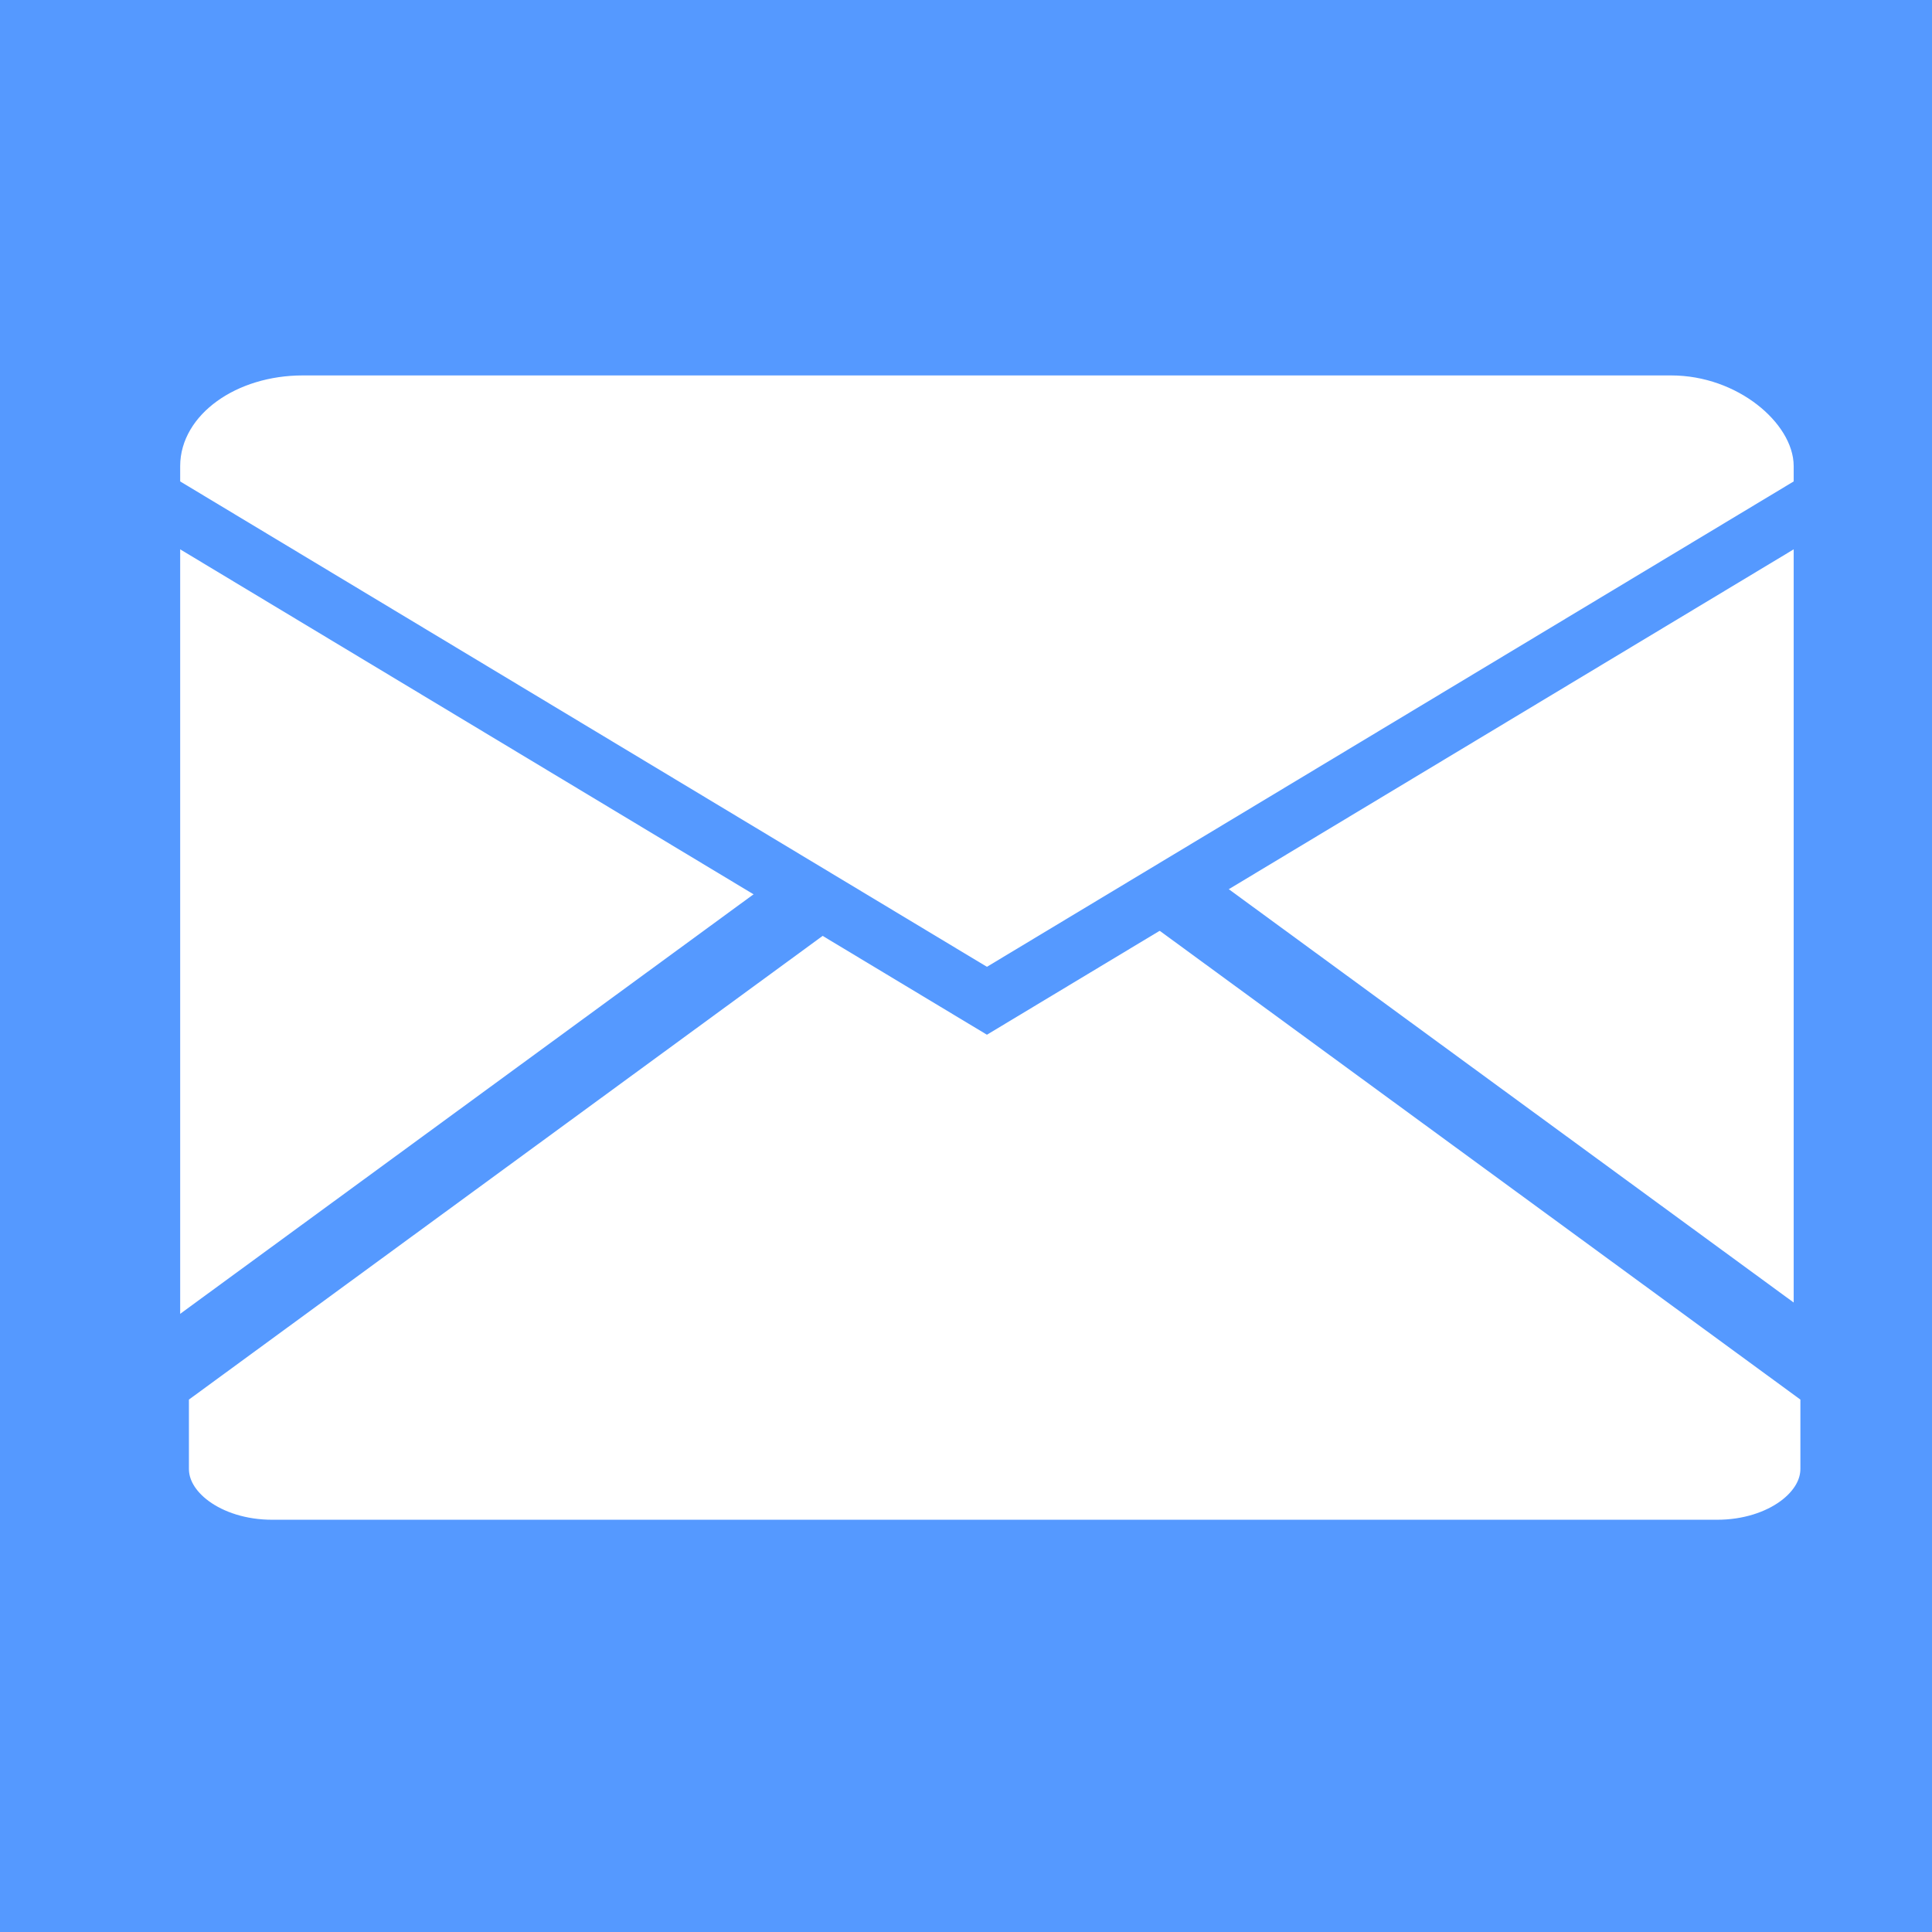 <?xml version="1.0" encoding="UTF-8" standalone="no"?>
<!-- Created with Inkscape (http://www.inkscape.org/) -->

<svg
   xmlns:dc="http://purl.org/dc/elements/1.1/"
   xmlns:cc="http://creativecommons.org/ns#"
   xmlns:rdf="http://www.w3.org/1999/02/22-rdf-syntax-ns#"
   xmlns:svg="http://www.w3.org/2000/svg"
   xmlns="http://www.w3.org/2000/svg"
   xmlns:xlink="http://www.w3.org/1999/xlink"
   xmlns:sodipodi="http://sodipodi.sourceforge.net/DTD/sodipodi-0.dtd"
   xmlns:inkscape="http://www.inkscape.org/namespaces/inkscape"
   version="1.0"
   width="96"
   height="96"
   id="svg2408"
   inkscape:version="0.48.4 r9939"
   sodipodi:docname="mail-mark-read.svg">
  <sodipodi:namedview
     pagecolor="#ffffff"
     bordercolor="#666666"
     borderopacity="1"
     objecttolerance="10"
     gridtolerance="10"
     guidetolerance="10"
     inkscape:pageopacity="0"
     inkscape:pageshadow="2"
     inkscape:window-width="640"
     inkscape:window-height="480"
     id="namedview113"
     showgrid="false"
     inkscape:zoom="2.4583333"
     inkscape:cx="48"
     inkscape:cy="48"
     inkscape:window-x="726"
     inkscape:window-y="154"
     inkscape:window-maximized="0"
     inkscape:current-layer="svg2408" />
  <defs
     id="defs2410">
    <linearGradient
       id="linearGradient3983">
      <stop
         id="stop3985"
         style="stop-color:#d7e866;stop-opacity:1"
         offset="0" />
      <stop
         id="stop3987"
         style="stop-color:#a4c33a;stop-opacity:1"
         offset="0.692" />
      <stop
         id="stop3989"
         style="stop-color:#7a9525;stop-opacity:0"
         offset="1" />
    </linearGradient>
    <linearGradient
       id="linearGradient4226">
      <stop
         id="stop4228"
         style="stop-color:#000000;stop-opacity:1"
         offset="0" />
      <stop
         id="stop4230"
         style="stop-color:#000000;stop-opacity:0"
         offset="1" />
    </linearGradient>
    <linearGradient
       id="linearGradient4213">
      <stop
         id="stop4215"
         style="stop-color:#ffffff;stop-opacity:1"
         offset="0" />
      <stop
         id="stop4217"
         style="stop-color:#ffffff;stop-opacity:0"
         offset="1" />
    </linearGradient>
    <linearGradient
       id="linearGradient4081">
      <stop
         id="stop4083"
         style="stop-color:#000000;stop-opacity:1"
         offset="0" />
      <stop
         id="stop4085"
         style="stop-color:#000000;stop-opacity:0"
         offset="1" />
    </linearGradient>
    <linearGradient
       id="linearGradient4064">
      <stop
         id="stop4066"
         style="stop-color:#ffffff;stop-opacity:1"
         offset="0" />
      <stop
         id="stop4068"
         style="stop-color:#ffffff;stop-opacity:0"
         offset="1" />
    </linearGradient>
    <linearGradient
       id="linearGradient4052">
      <stop
         id="stop4054"
         style="stop-color:#969696;stop-opacity:0"
         offset="0" />
      <stop
         id="stop4056"
         style="stop-color:#acacac;stop-opacity:1"
         offset="0.125" />
      <stop
         id="stop4060"
         style="stop-color:#dedede;stop-opacity:0"
         offset="1" />
    </linearGradient>
    <linearGradient
       id="linearGradient4012">
      <stop
         id="stop4014"
         style="stop-color:#000000;stop-opacity:1"
         offset="0" />
      <stop
         id="stop4016"
         style="stop-color:#000000;stop-opacity:0"
         offset="1" />
    </linearGradient>
    <linearGradient
       id="linearGradient3999">
      <stop
         id="stop4001"
         style="stop-color:#000000;stop-opacity:1"
         offset="0" />
      <stop
         id="stop4003"
         style="stop-color:#000000;stop-opacity:0"
         offset="1" />
    </linearGradient>
    <linearGradient
       id="linearGradient4327">
      <stop
         id="stop4329"
         style="stop-color:#f0f0f0;stop-opacity:1"
         offset="0" />
      <stop
         id="stop4331"
         style="stop-color:#b4b4b4;stop-opacity:1"
         offset="1" />
    </linearGradient>
    <linearGradient
       id="linearGradient3322">
      <stop
         id="stop3324"
         style="stop-color:#7a7a7a;stop-opacity:1"
         offset="0" />
      <stop
         id="stop3326"
         style="stop-color:#f9f9f9;stop-opacity:1"
         offset="0.203" />
      <stop
         id="stop3328"
         style="stop-color:#c9c9c9;stop-opacity:1"
         offset="0.43" />
      <stop
         id="stop3330"
         style="stop-color:#dedede;stop-opacity:0"
         offset="1" />
    </linearGradient>
    <linearGradient
       id="linearGradient3448">
      <stop
         id="stop3450"
         style="stop-color:#000000;stop-opacity:1"
         offset="0" />
      <stop
         id="stop3452"
         style="stop-color:#000000;stop-opacity:0"
         offset="1" />
    </linearGradient>
    <linearGradient
       id="linearGradient3273">
      <stop
         id="stop3275"
         style="stop-color:#7a7a7a;stop-opacity:1"
         offset="0" />
      <stop
         id="stop3281"
         style="stop-color:#f9f9f9;stop-opacity:1"
         offset="0.146" />
      <stop
         id="stop3283"
         style="stop-color:#c9c9c9;stop-opacity:1"
         offset="0.373" />
      <stop
         id="stop3277"
         style="stop-color:#dedede;stop-opacity:0"
         offset="1" />
    </linearGradient>
    <linearGradient
       x1="45.448"
       y1="92.54"
       x2="45.448"
       y2="7.017"
       id="ButtonShadow"
       gradientUnits="userSpaceOnUse"
       gradientTransform="scale(1.006,0.994)">
      <stop
         id="stop3750"
         style="stop-color:#000000;stop-opacity:1"
         offset="0" />
      <stop
         id="stop3752"
         style="stop-color:#000000;stop-opacity:0.588"
         offset="1" />
    </linearGradient>
    <linearGradient
       id="linearGradient3737">
      <stop
         id="stop3739"
         style="stop-color:#ffffff;stop-opacity:1"
         offset="0" />
      <stop
         id="stop3741"
         style="stop-color:#ffffff;stop-opacity:0"
         offset="1" />
    </linearGradient>
    <filter
       color-interpolation-filters="sRGB"
       id="filter3174">
      <feGaussianBlur
         id="feGaussianBlur3176"
         stdDeviation="1.71" />
    </filter>
    <linearGradient
       x1="36.357"
       y1="6"
       x2="36.357"
       y2="63.893"
       id="linearGradient3188"
       xlink:href="#linearGradient3737"
       gradientUnits="userSpaceOnUse" />
    <linearGradient
       x1="6"
       y1="77.094"
       x2="32"
       y2="77.094"
       id="linearGradient3279"
       xlink:href="#linearGradient3322"
       gradientUnits="userSpaceOnUse" />
    <linearGradient
       x1="6"
       y1="77.094"
       x2="32.031"
       y2="77.094"
       id="linearGradient3287"
       xlink:href="#linearGradient3273"
       gradientUnits="userSpaceOnUse"
       gradientTransform="matrix(-1,0,0,1,96.031,0)" />
    <linearGradient
       x1="45.448"
       y1="92.54"
       x2="45.448"
       y2="7.017"
       id="ButtonShadow-0"
       gradientUnits="userSpaceOnUse"
       gradientTransform="matrix(1.006,0,0,0.994,100,0)">
      <stop
         id="stop3750-8"
         style="stop-color:#000000;stop-opacity:1"
         offset="0" />
      <stop
         id="stop3752-5"
         style="stop-color:#000000;stop-opacity:0.588"
         offset="1" />
    </linearGradient>
    <linearGradient
       x1="32.251"
       y1="6.132"
       x2="32.251"
       y2="90.239"
       id="linearGradient3780"
       xlink:href="#ButtonShadow-0"
       gradientUnits="userSpaceOnUse"
       gradientTransform="matrix(1.024,0,0,1.012,-1.143,-98.071)" />
    <linearGradient
       x1="32.251"
       y1="6.132"
       x2="32.251"
       y2="90.239"
       id="linearGradient3772"
       xlink:href="#ButtonShadow-0"
       gradientUnits="userSpaceOnUse"
       gradientTransform="matrix(1.024,0,0,1.012,-1.143,-98.071)" />
    <linearGradient
       x1="32.251"
       y1="6.132"
       x2="32.251"
       y2="90.239"
       id="linearGradient3725"
       xlink:href="#ButtonShadow-0"
       gradientUnits="userSpaceOnUse"
       gradientTransform="matrix(1.024,0,0,1.012,-1.143,-98.071)" />
    <linearGradient
       x1="32.251"
       y1="6.132"
       x2="32.251"
       y2="90.239"
       id="linearGradient3721"
       xlink:href="#ButtonShadow-0"
       gradientUnits="userSpaceOnUse"
       gradientTransform="translate(0,-97)" />
    <linearGradient
       x1="32.251"
       y1="6.132"
       x2="32.251"
       y2="90.239"
       id="linearGradient2918"
       xlink:href="#ButtonShadow-0"
       gradientUnits="userSpaceOnUse"
       gradientTransform="matrix(1.024,0,0,1.012,-1.143,-98.071)" />
    <linearGradient
       x1="38.766"
       y1="73"
       x2="38.766"
       y2="-60.296"
       id="linearGradient3177"
       xlink:href="#linearGradient3448"
       gradientUnits="userSpaceOnUse"
       gradientTransform="matrix(1.028,0,0,1.05,-100.306,-2.65)" />
    <linearGradient
       x1="48"
       y1="8"
       x2="48"
       y2="64"
       id="linearGradient3964"
       xlink:href="#linearGradient4327"
       gradientUnits="userSpaceOnUse" />
    <linearGradient
       x1="6"
       y1="72.5"
       x2="48"
       y2="72.5"
       id="linearGradient4005"
       xlink:href="#linearGradient3999"
       gradientUnits="userSpaceOnUse"
       gradientTransform="matrix(-1,0,0,1,96,-1)" />
    <linearGradient
       x1="48"
       y1="80"
       x2="48"
       y2="-15"
       id="linearGradient4018"
       xlink:href="#linearGradient4012"
       gradientUnits="userSpaceOnUse"
       gradientTransform="translate(0,-1)" />
    <linearGradient
       x1="32.42"
       y1="12"
       x2="64.306"
       y2="131"
       id="linearGradient4029"
       xlink:href="#linearGradient4064"
       gradientUnits="userSpaceOnUse"
       gradientTransform="matrix(1,0,0,-1,0,83)" />
    <linearGradient
       x1="7"
       y1="77"
       x2="32"
       y2="77.094"
       id="linearGradient4062"
       xlink:href="#linearGradient4052"
       gradientUnits="userSpaceOnUse"
       gradientTransform="matrix(1,0,0,-1,0,95)" />
    <linearGradient
       x1="7"
       y1="77"
       x2="32"
       y2="77.094"
       id="linearGradient4072"
       xlink:href="#linearGradient4052"
       gradientUnits="userSpaceOnUse"
       gradientTransform="matrix(-1,0,0,-1,96,95)" />
    <linearGradient
       x1="43"
       y1="23"
       x2="43"
       y2="79"
       id="linearGradient4087"
       xlink:href="#linearGradient4081"
       gradientUnits="userSpaceOnUse" />
    <linearGradient
       x1="49"
       y1="62"
       x2="49"
       y2="34"
       id="linearGradient4219"
       xlink:href="#linearGradient4213"
       gradientUnits="userSpaceOnUse"
       gradientTransform="translate(0,-2)" />
    <linearGradient
       x1="52"
       y1="65"
       x2="52"
       y2="26"
       id="linearGradient4232"
       xlink:href="#linearGradient4226"
       gradientUnits="userSpaceOnUse"
       gradientTransform="translate(0,-2)" />
    <linearGradient
       x1="52"
       y1="65"
       x2="52"
       y2="26"
       id="linearGradient4240"
       xlink:href="#linearGradient4226"
       gradientUnits="userSpaceOnUse" />
    <linearGradient
       x1="52"
       y1="65"
       x2="52"
       y2="26"
       id="linearGradient4254"
       xlink:href="#linearGradient4226"
       gradientUnits="userSpaceOnUse"
       gradientTransform="translate(0,-2)" />
    <linearGradient
       x1="52"
       y1="65"
       x2="52"
       y2="26"
       id="linearGradient4262"
       xlink:href="#linearGradient4226"
       gradientUnits="userSpaceOnUse" />
    <linearGradient
       x1="12.789"
       y1="14.002"
       x2="37.836"
       y2="14.002"
       id="linearGradient4264"
       xlink:href="#linearGradient3983"
       gradientUnits="userSpaceOnUse"
       gradientTransform="matrix(0,-1.725,-1.614,0,86.387,75.955)" />
    <linearGradient
       id="linearGradient3779">
      <stop
         offset="0"
         style="stop-color:#d00000;stop-opacity:1"
         id="stop3781" />
      <stop
         offset="1"
         style="stop-color:#ff3c22;stop-opacity:1"
         id="stop3783" />
    </linearGradient>
    <linearGradient
       gradientUnits="userSpaceOnUse"
       xlink:href="#linearGradient3779"
       id="linearGradient3755"
       y2="23.566"
       x2="56.658"
       y1="51.02"
       x1="56.658" />
    <linearGradient
       gradientTransform="matrix(1.024,0,0,1.012,-1.143,-98.071)"
       gradientUnits="userSpaceOnUse"
       xlink:href="#ButtonShadow-0-1"
       id="linearGradient2918-5"
       y2="90.239"
       x2="32.251"
       y1="6.132"
       x1="32.251" />
    <linearGradient
       gradientTransform="translate(0,-97)"
       gradientUnits="userSpaceOnUse"
       xlink:href="#ButtonShadow-0-1"
       id="linearGradient3721-7"
       y2="90.239"
       x2="32.251"
       y1="6.132"
       x1="32.251" />
    <linearGradient
       gradientTransform="matrix(1.024,0,0,1.012,-1.143,-98.071)"
       gradientUnits="userSpaceOnUse"
       xlink:href="#ButtonShadow-0-1"
       id="linearGradient3725-0"
       y2="90.239"
       x2="32.251"
       y1="6.132"
       x1="32.251" />
    <linearGradient
       gradientTransform="matrix(1.024,0,0,1.012,-1.143,-98.071)"
       gradientUnits="userSpaceOnUse"
       xlink:href="#ButtonShadow-0-1"
       id="linearGradient3772-6"
       y2="90.239"
       x2="32.251"
       y1="6.132"
       x1="32.251" />
    <linearGradient
       gradientTransform="matrix(1.024,0,0,1.012,-1.143,-98.071)"
       gradientUnits="userSpaceOnUse"
       xlink:href="#ButtonShadow-0-1"
       id="linearGradient3780-8"
       y2="90.239"
       x2="32.251"
       y1="6.132"
       x1="32.251" />
    <linearGradient
       gradientTransform="matrix(1.006,0,0,0.994,100,0)"
       gradientUnits="userSpaceOnUse"
       id="ButtonShadow-0-1"
       y2="7.017"
       x2="45.448"
       y1="92.54"
       x1="45.448">
      <stop
         offset="0"
         style="stop-color:#000000;stop-opacity:1"
         id="stop3750-8-3" />
      <stop
         offset="1"
         style="stop-color:#000000;stop-opacity:0.588"
         id="stop3752-5-0" />
    </linearGradient>
    <radialGradient
       gradientTransform="matrix(1.157,0,0,0.996,-7.551,0.197)"
       gradientUnits="userSpaceOnUse"
       xlink:href="#linearGradient3737-3"
       id="radialGradient2858"
       fy="90.172"
       fx="48"
       r="42"
       cy="90.172"
       cx="48" />
    <linearGradient
       id="linearGradient3737-3">
      <stop
         offset="0"
         style="stop-color:#ffffff;stop-opacity:1"
         id="stop3739-5" />
      <stop
         offset="1"
         style="stop-color:#ffffff;stop-opacity:0"
         id="stop3741-7" />
    </linearGradient>
    <linearGradient
       gradientTransform="translate(100,-1)"
       gradientUnits="userSpaceOnUse"
       xlink:href="#linearGradient3641"
       id="linearGradient3707"
       y2="21"
       x2="51"
       y1="62"
       x1="51" />
    <clipPath
       id="clipPath3703">
      <rect
         style="fill:#ff00ff;fill-opacity:1;fill-rule:nonzero;stroke:none"
         id="rect3705"
         y="6"
         x="106"
         ry="6"
         rx="6"
         height="84"
         width="84" />
    </clipPath>
    <linearGradient
       gradientTransform="translate(100,0)"
       gradientUnits="userSpaceOnUse"
       xlink:href="#linearGradient3641"
       id="linearGradient3701"
       y2="80"
       x2="48"
       y1="32"
       x1="48" />
    <clipPath
       id="clipPath3696">
      <rect
         style="fill:#ff00ff;fill-opacity:1;fill-rule:nonzero;stroke:none"
         id="rect3698"
         y="6"
         x="106"
         ry="6"
         rx="6"
         height="84"
         width="84" />
    </clipPath>
    <linearGradient
       gradientUnits="userSpaceOnUse"
       xlink:href="#linearGradient3700"
       id="linearGradient3689"
       y2="5.988"
       x2="48"
       y1="90"
       x1="48" />
    <linearGradient
       gradientUnits="userSpaceOnUse"
       xlink:href="#linearGradient3737-31"
       id="linearGradient3687"
       y2="63.893"
       x2="36.357"
       y1="6"
       x1="36.357" />
    <filter
       id="filter3665"
       color-interpolation-filters="sRGB">
      <feGaussianBlur
         stdDeviation="0.69"
         id="feGaussianBlur3667" />
    </filter>
    <filter
       id="filter3649"
       color-interpolation-filters="sRGB">
      <feGaussianBlur
         stdDeviation="1.38"
         id="feGaussianBlur3651" />
    </filter>
    <linearGradient
       gradientUnits="userSpaceOnUse"
       xlink:href="#linearGradient3727"
       id="linearGradient3635"
       y2="36"
       x2="48"
       y1="88"
       x1="48" />
    <linearGradient
       gradientUnits="userSpaceOnUse"
       xlink:href="#linearGradient3700"
       id="linearGradient3627"
       y2="32"
       x2="48"
       y1="88"
       x1="48" />
    <clipPath
       id="clipPath3613">
      <rect
         style="fill:#ffffff;fill-opacity:1;fill-rule:nonzero;stroke:none"
         id="rect3615"
         y="6"
         x="6"
         ry="6"
         rx="6"
         height="84"
         width="84" />
    </clipPath>
    <radialGradient
       gradientTransform="matrix(1.157,0,0,0.996,-7.551,0.197)"
       gradientUnits="userSpaceOnUse"
       xlink:href="#linearGradient3737-31"
       id="radialGradient3619"
       fy="90.172"
       fx="48"
       r="42"
       cy="90.172"
       cx="48" />
    <linearGradient
       gradientUnits="userSpaceOnUse"
       xlink:href="#linearGradient3737-31"
       id="linearGradient3613"
       y2="138.661"
       x2="48"
       y1="20.221"
       x1="48" />
    <filter
       id="filter3794"
       color-interpolation-filters="sRGB"
       height="1.384"
       width="1.384"
       y="-0.192"
       x="-0.192">
      <feGaussianBlur
         stdDeviation="5.28"
         id="feGaussianBlur3796" />
    </filter>
    <filter
       id="filter3174-9"
       color-interpolation-filters="sRGB">
      <feGaussianBlur
         stdDeviation="1.71"
         id="feGaussianBlur3176-5" />
    </filter>
    <linearGradient
       id="linearGradient3700">
      <stop
         offset="0"
         style="stop-color:#dcdcdc;stop-opacity:1"
         id="stop3702" />
      <stop
         offset="1"
         style="stop-color:#f0f0f0;stop-opacity:1"
         id="stop3704" />
    </linearGradient>
    <linearGradient
       id="linearGradient3737-31">
      <stop
         offset="0"
         style="stop-color:#ffffff;stop-opacity:1"
         id="stop3739-3" />
      <stop
         offset="1"
         style="stop-color:#ffffff;stop-opacity:0"
         id="stop3741-3" />
    </linearGradient>
    <linearGradient
       gradientTransform="scale(1.006,0.994)"
       gradientUnits="userSpaceOnUse"
       id="ButtonShadow-8"
       y2="7.017"
       x2="45.448"
       y1="92.54"
       x1="45.448">
      <stop
         offset="0"
         style="stop-color:#000000;stop-opacity:1"
         id="stop3750-2" />
      <stop
         offset="1"
         style="stop-color:#000000;stop-opacity:0.588"
         id="stop3752-8" />
    </linearGradient>
    <linearGradient
       id="linearGradient3641">
      <stop
         offset="0"
         style="stop-color:#000000;stop-opacity:1"
         id="stop3643" />
      <stop
         offset="1"
         style="stop-color:#000000;stop-opacity:0"
         id="stop3645" />
    </linearGradient>
    <linearGradient
       id="linearGradient3727">
      <stop
         offset="0"
         style="stop-color:#d5d5d5;stop-opacity:1"
         id="stop3729" />
      <stop
         offset="1"
         style="stop-color:#f1f1f1;stop-opacity:1"
         id="stop3731" />
    </linearGradient>
    <linearGradient
       inkscape:collect="always"
       xlink:href="#linearGradient3737-31"
       id="linearGradient3299"
       gradientUnits="userSpaceOnUse"
       x1="48"
       y1="20.221"
       x2="48"
       y2="138.661" />
    <linearGradient
       inkscape:collect="always"
       xlink:href="#linearGradient3641"
       id="linearGradient3309"
       gradientUnits="userSpaceOnUse"
       gradientTransform="translate(100,0)"
       x1="48"
       y1="32"
       x2="48"
       y2="80" />
    <linearGradient
       inkscape:collect="always"
       xlink:href="#linearGradient3641"
       id="linearGradient3313"
       gradientUnits="userSpaceOnUse"
       gradientTransform="translate(100,-1)"
       x1="51"
       y1="62"
       x2="51"
       y2="21" />
    <linearGradient
       inkscape:collect="always"
       xlink:href="#linearGradient3641"
       id="linearGradient3330"
       gradientUnits="userSpaceOnUse"
       gradientTransform="translate(100,0)"
       x1="48"
       y1="32"
       x2="48"
       y2="80" />
    <linearGradient
       inkscape:collect="always"
       xlink:href="#linearGradient3641"
       id="linearGradient3332"
       gradientUnits="userSpaceOnUse"
       gradientTransform="translate(100,-1)"
       x1="51"
       y1="62"
       x2="51"
       y2="21" />
    <linearGradient
       gradientTransform="matrix(2.384,0,0,2.459,46.81,39.646)"
       gradientUnits="userSpaceOnUse"
       xlink:href="#linearGradient3203"
       id="linearGradient3964-6"
       y2="16.41"
       x2="10.351"
       y1="3.804"
       x1="10.351" />
    <linearGradient
       gradientTransform="matrix(2.384,0,0,2.459,46.81,39.646)"
       gradientUnits="userSpaceOnUse"
       xlink:href="#linearGradient3203"
       id="linearGradient3956"
       y2="18.418"
       x2="10.351"
       y1="4.21"
       x1="10.351" />
    <linearGradient
       gradientTransform="matrix(2.53,0,0,2.756,45.295,35.854)"
       gradientUnits="userSpaceOnUse"
       xlink:href="#linearGradient3203"
       id="linearGradient3940"
       y2="18.418"
       x2="10.351"
       y1="5.495"
       x1="10.351" />
    <linearGradient
       gradientTransform="matrix(2.384,0,0,2.459,46.81,40.646)"
       gradientUnits="userSpaceOnUse"
       xlink:href="#linearGradient3290"
       id="linearGradient3917"
       y2="18.418"
       x2="10.351"
       y1="2.177"
       x1="10.351" />
    <linearGradient
       gradientTransform="matrix(2.384,0,0,2.459,46.81,40.646)"
       gradientUnits="userSpaceOnUse"
       xlink:href="#linearGradient3290"
       id="linearGradient3903"
       y2="18.418"
       x2="10.351"
       y1="2.177"
       x1="10.351" />
    <linearGradient
       gradientTransform="matrix(2.384,0,0,2.459,46.81,40.646)"
       gradientUnits="userSpaceOnUse"
       xlink:href="#linearGradient3290"
       id="linearGradient3895"
       y2="18.418"
       x2="10.351"
       y1="2.58"
       x1="10.351" />
    <radialGradient
       gradientTransform="matrix(7.47,2.0379667e-7,-2.0572941e-7,7.54,13.075,-26.577)"
       gradientUnits="userSpaceOnUse"
       xlink:href="#linearGradient4069"
       id="radialGradient3087"
       fy="11.931"
       fx="-10.959"
       r="7"
       cy="11.931"
       cx="-10.959" />
    <linearGradient
       id="linearGradient4069">
      <stop
         offset="0"
         style="stop-color:#ff2400;stop-opacity:1"
         id="stop4071" />
      <stop
         offset="1"
         style="stop-color:#ff4700;stop-opacity:0"
         id="stop4073" />
    </linearGradient>
    <linearGradient
       id="linearGradient3290">
      <stop
         offset="0"
         style="stop-color:#a50000;stop-opacity:1"
         id="stop3292" />
      <stop
         offset="1"
         style="stop-color:#ff580a;stop-opacity:1"
         id="stop3294" />
    </linearGradient>
    <linearGradient
       gradientTransform="matrix(2.384,0,0,2.459,46.81,39.646)"
       gradientUnits="userSpaceOnUse"
       xlink:href="#linearGradient3290"
       id="linearGradient3721-4"
       y2="18.418"
       x2="10.351"
       y1="2.58"
       x1="10.351" />
    <linearGradient
       id="linearGradient3203">
      <stop
         offset="0"
         style="stop-color:#ff3000;stop-opacity:1"
         id="stop3205" />
      <stop
         offset="0.272"
         style="stop-color:#ff7e00;stop-opacity:1"
         id="stop3211" />
      <stop
         offset="0.624"
         style="stop-color:#ffd200;stop-opacity:1"
         id="stop3213" />
      <stop
         offset="1"
         style="stop-color:#fff3b9;stop-opacity:1"
         id="stop3207" />
    </linearGradient>
    <linearGradient
       gradientTransform="matrix(1.024,0,0,1.012,-1.143,-98.071)"
       gradientUnits="userSpaceOnUse"
       xlink:href="#ButtonShadow-0-4"
       id="linearGradient2918-6"
       y2="90.239"
       x2="32.251"
       y1="6.132"
       x1="32.251" />
    <linearGradient
       gradientTransform="translate(0,-97)"
       gradientUnits="userSpaceOnUse"
       xlink:href="#ButtonShadow-0-4"
       id="linearGradient3721-9"
       y2="90.239"
       x2="32.251"
       y1="6.132"
       x1="32.251" />
    <linearGradient
       gradientTransform="matrix(1.024,0,0,1.012,-1.143,-98.071)"
       gradientUnits="userSpaceOnUse"
       xlink:href="#ButtonShadow-0-4"
       id="linearGradient3725-2"
       y2="90.239"
       x2="32.251"
       y1="6.132"
       x1="32.251" />
    <linearGradient
       gradientTransform="matrix(1.024,0,0,1.012,-1.143,-98.071)"
       gradientUnits="userSpaceOnUse"
       xlink:href="#ButtonShadow-0-4"
       id="linearGradient3772-9"
       y2="90.239"
       x2="32.251"
       y1="6.132"
       x1="32.251" />
    <linearGradient
       gradientTransform="matrix(1.024,0,0,1.012,-1.143,-98.071)"
       gradientUnits="userSpaceOnUse"
       xlink:href="#ButtonShadow-0-4"
       id="linearGradient3780-0"
       y2="90.239"
       x2="32.251"
       y1="6.132"
       x1="32.251" />
    <linearGradient
       gradientTransform="matrix(1.006,0,0,0.994,100,0)"
       gradientUnits="userSpaceOnUse"
       id="ButtonShadow-0-4"
       y2="7.017"
       x2="45.448"
       y1="92.54"
       x1="45.448">
      <stop
         offset="0"
         style="stop-color:#000000;stop-opacity:1"
         id="stop3750-8-6" />
      <stop
         offset="1"
         style="stop-color:#000000;stop-opacity:0.588"
         id="stop3752-5-1" />
    </linearGradient>
    <radialGradient
       gradientTransform="matrix(1.157,0,0,0.996,-7.551,0.197)"
       gradientUnits="userSpaceOnUse"
       xlink:href="#linearGradient3737-3-2"
       id="radialGradient2858-5"
       fy="90.172"
       fx="48"
       r="42"
       cy="90.172"
       cx="48" />
    <linearGradient
       id="linearGradient3737-3-2">
      <stop
         offset="0"
         style="stop-color:#ffffff;stop-opacity:1"
         id="stop3739-5-2" />
      <stop
         offset="1"
         style="stop-color:#ffffff;stop-opacity:0"
         id="stop3741-7-6" />
    </linearGradient>
    <linearGradient
       gradientTransform="translate(100,-1)"
       gradientUnits="userSpaceOnUse"
       xlink:href="#linearGradient3641-4"
       id="linearGradient3707-7"
       y2="21"
       x2="51"
       y1="62"
       x1="51" />
    <clipPath
       id="clipPath3703-0">
      <rect
         style="fill:#ff00ff;fill-opacity:1;fill-rule:nonzero;stroke:none"
         id="rect3705-8"
         y="6"
         x="106"
         ry="6"
         rx="6"
         height="84"
         width="84" />
    </clipPath>
    <linearGradient
       gradientTransform="translate(100,0)"
       gradientUnits="userSpaceOnUse"
       xlink:href="#linearGradient3641-4"
       id="linearGradient3701-2"
       y2="80"
       x2="48"
       y1="32"
       x1="48" />
    <clipPath
       id="clipPath3696-0">
      <rect
         style="fill:#ff00ff;fill-opacity:1;fill-rule:nonzero;stroke:none"
         id="rect3698-1"
         y="6"
         x="106"
         ry="6"
         rx="6"
         height="84"
         width="84" />
    </clipPath>
    <linearGradient
       gradientUnits="userSpaceOnUse"
       xlink:href="#linearGradient3700-4"
       id="linearGradient3689-6"
       y2="5.988"
       x2="48"
       y1="90"
       x1="48" />
    <linearGradient
       gradientUnits="userSpaceOnUse"
       xlink:href="#linearGradient3737-1"
       id="linearGradient3687-2"
       y2="63.893"
       x2="36.357"
       y1="6"
       x1="36.357" />
    <filter
       id="filter3665-8"
       color-interpolation-filters="sRGB">
      <feGaussianBlur
         stdDeviation="0.69"
         id="feGaussianBlur3667-3" />
    </filter>
    <filter
       id="filter3649-8"
       color-interpolation-filters="sRGB">
      <feGaussianBlur
         stdDeviation="1.38"
         id="feGaussianBlur3651-9" />
    </filter>
    <linearGradient
       gradientUnits="userSpaceOnUse"
       xlink:href="#linearGradient3727-7"
       id="linearGradient3635-0"
       y2="36"
       x2="48"
       y1="88"
       x1="48" />
    <linearGradient
       gradientUnits="userSpaceOnUse"
       xlink:href="#linearGradient3700-4"
       id="linearGradient3627-0"
       y2="32"
       x2="48"
       y1="88"
       x1="48" />
    <clipPath
       id="clipPath3613-3">
      <rect
         style="fill:#ffffff;fill-opacity:1;fill-rule:nonzero;stroke:none"
         id="rect3615-5"
         y="6"
         x="6"
         ry="6"
         rx="6"
         height="84"
         width="84" />
    </clipPath>
    <radialGradient
       gradientTransform="matrix(1.157,0,0,0.996,-7.551,0.197)"
       gradientUnits="userSpaceOnUse"
       xlink:href="#linearGradient3737-1"
       id="radialGradient3619-3"
       fy="90.172"
       fx="48"
       r="42"
       cy="90.172"
       cx="48" />
    <linearGradient
       gradientUnits="userSpaceOnUse"
       xlink:href="#linearGradient3737-1"
       id="linearGradient3613-7"
       y2="138.661"
       x2="48"
       y1="20.221"
       x1="48" />
    <filter
       id="filter3794-7"
       color-interpolation-filters="sRGB"
       height="1.384"
       width="1.384"
       y="-0.192"
       x="-0.192">
      <feGaussianBlur
         stdDeviation="5.28"
         id="feGaussianBlur3796-3" />
    </filter>
    <filter
       id="filter3174-1"
       color-interpolation-filters="sRGB">
      <feGaussianBlur
         stdDeviation="1.71"
         id="feGaussianBlur3176-7" />
    </filter>
    <linearGradient
       id="linearGradient3700-4">
      <stop
         offset="0"
         style="stop-color:#dcdcdc;stop-opacity:1"
         id="stop3702-3" />
      <stop
         offset="1"
         style="stop-color:#f0f0f0;stop-opacity:1"
         id="stop3704-1" />
    </linearGradient>
    <linearGradient
       id="linearGradient3737-1">
      <stop
         offset="0"
         style="stop-color:#ffffff;stop-opacity:1"
         id="stop3739-0" />
      <stop
         offset="1"
         style="stop-color:#ffffff;stop-opacity:0"
         id="stop3741-0" />
    </linearGradient>
    <linearGradient
       gradientTransform="scale(1.006,0.994)"
       gradientUnits="userSpaceOnUse"
       id="ButtonShadow-5"
       y2="7.017"
       x2="45.448"
       y1="92.54"
       x1="45.448">
      <stop
         offset="0"
         style="stop-color:#000000;stop-opacity:1"
         id="stop3750-24" />
      <stop
         offset="1"
         style="stop-color:#000000;stop-opacity:0.588"
         id="stop3752-7" />
    </linearGradient>
    <linearGradient
       id="linearGradient3641-4">
      <stop
         offset="0"
         style="stop-color:#000000;stop-opacity:1"
         id="stop3643-8" />
      <stop
         offset="1"
         style="stop-color:#000000;stop-opacity:0"
         id="stop3645-4" />
    </linearGradient>
    <linearGradient
       id="linearGradient3727-7">
      <stop
         offset="0"
         style="stop-color:#d5d5d5;stop-opacity:1"
         id="stop3729-4" />
      <stop
         offset="1"
         style="stop-color:#f1f1f1;stop-opacity:1"
         id="stop3731-9" />
    </linearGradient>
    <linearGradient
       gradientUnits="userSpaceOnUse"
       xlink:href="#linearGradient3942"
       id="linearGradient3948"
       y2="84"
       x2="68"
       y1="52"
       x1="68" />
    <linearGradient
       gradientUnits="userSpaceOnUse"
       xlink:href="#linearGradient3801"
       id="linearGradient3915"
       y2="72.618"
       x2="79.622"
       y1="72.618"
       x1="45.298" />
    <linearGradient
       id="linearGradient3801">
      <stop
         offset="0"
         style="stop-color:#a4d620;stop-opacity:1"
         id="stop3803" />
      <stop
         offset="1"
         style="stop-color:#62a915;stop-opacity:1"
         id="stop3805" />
    </linearGradient>
    <linearGradient
       gradientTransform="matrix(1.024,0,0,1.012,-1.143,-98.071)"
       gradientUnits="userSpaceOnUse"
       xlink:href="#ButtonShadow-0-3"
       id="linearGradient2918-54"
       y2="90.239"
       x2="32.251"
       y1="6.132"
       x1="32.251" />
    <linearGradient
       gradientTransform="translate(0,-97)"
       gradientUnits="userSpaceOnUse"
       xlink:href="#ButtonShadow-0-3"
       id="linearGradient3721-2"
       y2="90.239"
       x2="32.251"
       y1="6.132"
       x1="32.251" />
    <linearGradient
       gradientTransform="matrix(1.024,0,0,1.012,-1.143,-98.071)"
       gradientUnits="userSpaceOnUse"
       xlink:href="#ButtonShadow-0-3"
       id="linearGradient3725-06"
       y2="90.239"
       x2="32.251"
       y1="6.132"
       x1="32.251" />
    <linearGradient
       gradientTransform="matrix(1.024,0,0,1.012,-1.143,-98.071)"
       gradientUnits="userSpaceOnUse"
       xlink:href="#ButtonShadow-0-3"
       id="linearGradient3772-7"
       y2="90.239"
       x2="32.251"
       y1="6.132"
       x1="32.251" />
    <linearGradient
       gradientTransform="matrix(1.024,0,0,1.012,-1.143,-98.071)"
       gradientUnits="userSpaceOnUse"
       xlink:href="#ButtonShadow-0-3"
       id="linearGradient3780-1"
       y2="90.239"
       x2="32.251"
       y1="6.132"
       x1="32.251" />
    <linearGradient
       gradientTransform="matrix(1.006,0,0,0.994,100,0)"
       gradientUnits="userSpaceOnUse"
       id="ButtonShadow-0-3"
       y2="7.017"
       x2="45.448"
       y1="92.54"
       x1="45.448">
      <stop
         offset="0"
         style="stop-color:#000000;stop-opacity:1"
         id="stop3750-8-2" />
      <stop
         offset="1"
         style="stop-color:#000000;stop-opacity:0.588"
         id="stop3752-5-17" />
    </linearGradient>
    <radialGradient
       gradientTransform="matrix(1.157,0,0,0.996,-7.551,0.197)"
       gradientUnits="userSpaceOnUse"
       xlink:href="#linearGradient3737-3-8"
       id="radialGradient2858-3"
       fy="90.172"
       fx="48"
       r="42"
       cy="90.172"
       cx="48" />
    <linearGradient
       id="linearGradient3737-3-8">
      <stop
         offset="0"
         style="stop-color:#ffffff;stop-opacity:1"
         id="stop3739-5-6" />
      <stop
         offset="1"
         style="stop-color:#ffffff;stop-opacity:0"
         id="stop3741-7-9" />
    </linearGradient>
    <linearGradient
       gradientTransform="translate(100,-1)"
       gradientUnits="userSpaceOnUse"
       xlink:href="#linearGradient3641-2"
       id="linearGradient3707-6"
       y2="21"
       x2="51"
       y1="62"
       x1="51" />
    <clipPath
       id="clipPath3703-5">
      <rect
         style="fill:#ff00ff;fill-opacity:1;fill-rule:nonzero;stroke:none"
         id="rect3705-9"
         y="6"
         x="106"
         ry="6"
         rx="6"
         height="84"
         width="84" />
    </clipPath>
    <linearGradient
       gradientTransform="translate(100,0)"
       gradientUnits="userSpaceOnUse"
       xlink:href="#linearGradient3641-2"
       id="linearGradient3701-3"
       y2="80"
       x2="48"
       y1="32"
       x1="48" />
    <clipPath
       id="clipPath3696-8">
      <rect
         style="fill:#ff00ff;fill-opacity:1;fill-rule:nonzero;stroke:none"
         id="rect3698-8"
         y="6"
         x="106"
         ry="6"
         rx="6"
         height="84"
         width="84" />
    </clipPath>
    <linearGradient
       gradientUnits="userSpaceOnUse"
       xlink:href="#linearGradient3700-5"
       id="linearGradient3689-2"
       y2="5.988"
       x2="48"
       y1="90"
       x1="48" />
    <linearGradient
       gradientUnits="userSpaceOnUse"
       xlink:href="#linearGradient3737-7"
       id="linearGradient3687-4"
       y2="63.893"
       x2="36.357"
       y1="6"
       x1="36.357" />
    <filter
       id="filter3665-1"
       color-interpolation-filters="sRGB">
      <feGaussianBlur
         stdDeviation="0.69"
         id="feGaussianBlur3667-8" />
    </filter>
    <filter
       id="filter3649-3"
       color-interpolation-filters="sRGB">
      <feGaussianBlur
         stdDeviation="1.38"
         id="feGaussianBlur3651-4" />
    </filter>
    <linearGradient
       gradientUnits="userSpaceOnUse"
       xlink:href="#linearGradient3727-5"
       id="linearGradient3635-02"
       y2="36"
       x2="48"
       y1="88"
       x1="48" />
    <linearGradient
       gradientUnits="userSpaceOnUse"
       xlink:href="#linearGradient3700-5"
       id="linearGradient3627-8"
       y2="32"
       x2="48"
       y1="88"
       x1="48" />
    <clipPath
       id="clipPath3613-6">
      <rect
         style="fill:#ffffff;fill-opacity:1;fill-rule:nonzero;stroke:none"
         id="rect3615-8"
         y="6"
         x="6"
         ry="6"
         rx="6"
         height="84"
         width="84" />
    </clipPath>
    <radialGradient
       gradientTransform="matrix(1.157,0,0,0.996,-7.551,0.197)"
       gradientUnits="userSpaceOnUse"
       xlink:href="#linearGradient3737-7"
       id="radialGradient3619-4"
       fy="90.172"
       fx="48"
       r="42"
       cy="90.172"
       cx="48" />
    <linearGradient
       gradientUnits="userSpaceOnUse"
       xlink:href="#linearGradient3737-7"
       id="linearGradient3613-5"
       y2="138.661"
       x2="48"
       y1="20.221"
       x1="48" />
    <filter
       id="filter3794-1"
       color-interpolation-filters="sRGB"
       height="1.384"
       width="1.384"
       y="-0.192"
       x="-0.192">
      <feGaussianBlur
         stdDeviation="5.28"
         id="feGaussianBlur3796-5" />
    </filter>
    <filter
       id="filter3174-4"
       color-interpolation-filters="sRGB">
      <feGaussianBlur
         stdDeviation="1.71"
         id="feGaussianBlur3176-76" />
    </filter>
    <linearGradient
       id="linearGradient3700-5">
      <stop
         offset="0"
         style="stop-color:#dcdcdc;stop-opacity:1"
         id="stop3702-2" />
      <stop
         offset="1"
         style="stop-color:#f0f0f0;stop-opacity:1"
         id="stop3704-5" />
    </linearGradient>
    <linearGradient
       id="linearGradient3737-7">
      <stop
         offset="0"
         style="stop-color:#ffffff;stop-opacity:1"
         id="stop3739-1" />
      <stop
         offset="1"
         style="stop-color:#ffffff;stop-opacity:0"
         id="stop3741-5" />
    </linearGradient>
    <linearGradient
       gradientTransform="scale(1.006,0.994)"
       gradientUnits="userSpaceOnUse"
       id="ButtonShadow-1"
       y2="7.017"
       x2="45.448"
       y1="92.54"
       x1="45.448">
      <stop
         offset="0"
         style="stop-color:#000000;stop-opacity:1"
         id="stop3750-3" />
      <stop
         offset="1"
         style="stop-color:#000000;stop-opacity:0.588"
         id="stop3752-1" />
    </linearGradient>
    <linearGradient
       id="linearGradient3641-2">
      <stop
         offset="0"
         style="stop-color:#000000;stop-opacity:1"
         id="stop3643-9" />
      <stop
         offset="1"
         style="stop-color:#000000;stop-opacity:0"
         id="stop3645-6" />
    </linearGradient>
    <linearGradient
       id="linearGradient3727-5">
      <stop
         offset="0"
         style="stop-color:#d5d5d5;stop-opacity:1"
         id="stop3729-0" />
      <stop
         offset="1"
         style="stop-color:#f1f1f1;stop-opacity:1"
         id="stop3731-98" />
    </linearGradient>
    <linearGradient
       id="linearGradient3942">
      <stop
         offset="0"
         style="stop-color:#ffffff;stop-opacity:1"
         id="stop3944" />
      <stop
         offset="1"
         style="stop-color:#ffffff;stop-opacity:0"
         id="stop3946" />
    </linearGradient>
  </defs>
  <rect
     style="fill:#5599ff;fill-opacity:1;stroke:none"
     id="rect4121"
     width="96"
     height="96"
     x="0"
     y="7.1054274e-15"
     rx="0"
     ry="0" />
  <g
     id="layer2"
     style="display:none">
    <rect
       width="86"
       height="85"
       rx="6"
       ry="6"
       x="5"
       y="7"
       id="rect3745"
       style="opacity:0.9;fill:url(#ButtonShadow);fill-opacity:1;fill-rule:nonzero;stroke:none;filter:url(#filter3174)" />
  </g>
  <g
     id="layer2-1"
     style="display:none"
     transform="translate(-152.542,35.517)">
    <rect
       width="86"
       height="85"
       rx="6"
       ry="6"
       x="5"
       y="7"
       id="rect3745-9"
       style="opacity:0.9;fill:url(#ButtonShadow-8);fill-opacity:1;fill-rule:nonzero;stroke:none;filter:url(#filter3174-9)" />
  </g>
  <rect
     style="fill:#ffffff;fill-opacity:1;fill-rule:nonzero;stroke:#ffffff;stroke-width:0.848;stroke-opacity:1"
     id="rect2419"
     y="19.079"
     x="9.377"
     ry="4.08"
     rx="5.666"
     height="57.12"
     width="79.326" />
  <path
     style="fill:#ffffff;fill-opacity:1;stroke:#5599ff;stroke-width:3.695;stroke-miterlimit:4;stroke-opacity:1;stroke-dasharray:none"
     id="path3619"
     inkscape:connector-curvature="0"
     d="m 13.523,77.363 c -3.315,0 -5.983,-1.953 -5.983,-4.378 l 0,-4.378 41.884,-30.646 41.884,30.646 0,4.378 c 0,2.425 -2.669,4.378 -5.983,4.378 l -71.802,0 z" />
  <path
     style="fill:#ffffff;fill-opacity:1;stroke:none"
     id="path3613"
     inkscape:connector-curvature="0"
     d="m 18.665,20.936 c -2.805,0 -5.062,1.484 -5.062,3.328 l 0,3.328 35.437,23.297 35.437,-23.297 0,-3.328 c 0,-1.844 -2.258,-3.328 -5.062,-3.328 l -60.75,0 z" />
  <path
     style="fill:#ffffff;fill-opacity:1;stroke:#5599ff;stroke-width:2.404;stroke-miterlimit:4;stroke-opacity:1;stroke-dasharray:none"
     id="path3709"
     inkscape:connector-curvature="0"
     d="m 9.314,25.542 0,0.569 39.726,23.901 39.726,-23.901 0,-0.569 L 49.04,49.443 9.314,25.542 z" />
  <g
     id="layer2-11"
     style="display:none"
     transform="translate(-141.559,5.822)">
    <rect
       width="86"
       height="85"
       rx="6"
       ry="6"
       x="5"
       y="7"
       id="rect3745-3"
       style="opacity:0.9;fill:url(#ButtonShadow-5);fill-opacity:1;fill-rule:nonzero;stroke:none;filter:url(#filter3174-1)" />
  </g>
  <g
     id="layer2-5"
     style="display:none"
     transform="translate(-139.932,9.89)">
    <rect
       width="86"
       height="85"
       rx="6"
       ry="6"
       x="5"
       y="7"
       id="rect3745-6"
       style="opacity:0.9;fill:url(#ButtonShadow-1);fill-opacity:1;fill-rule:nonzero;stroke:none;filter:url(#filter3174-4)" />
  </g>
</svg>

